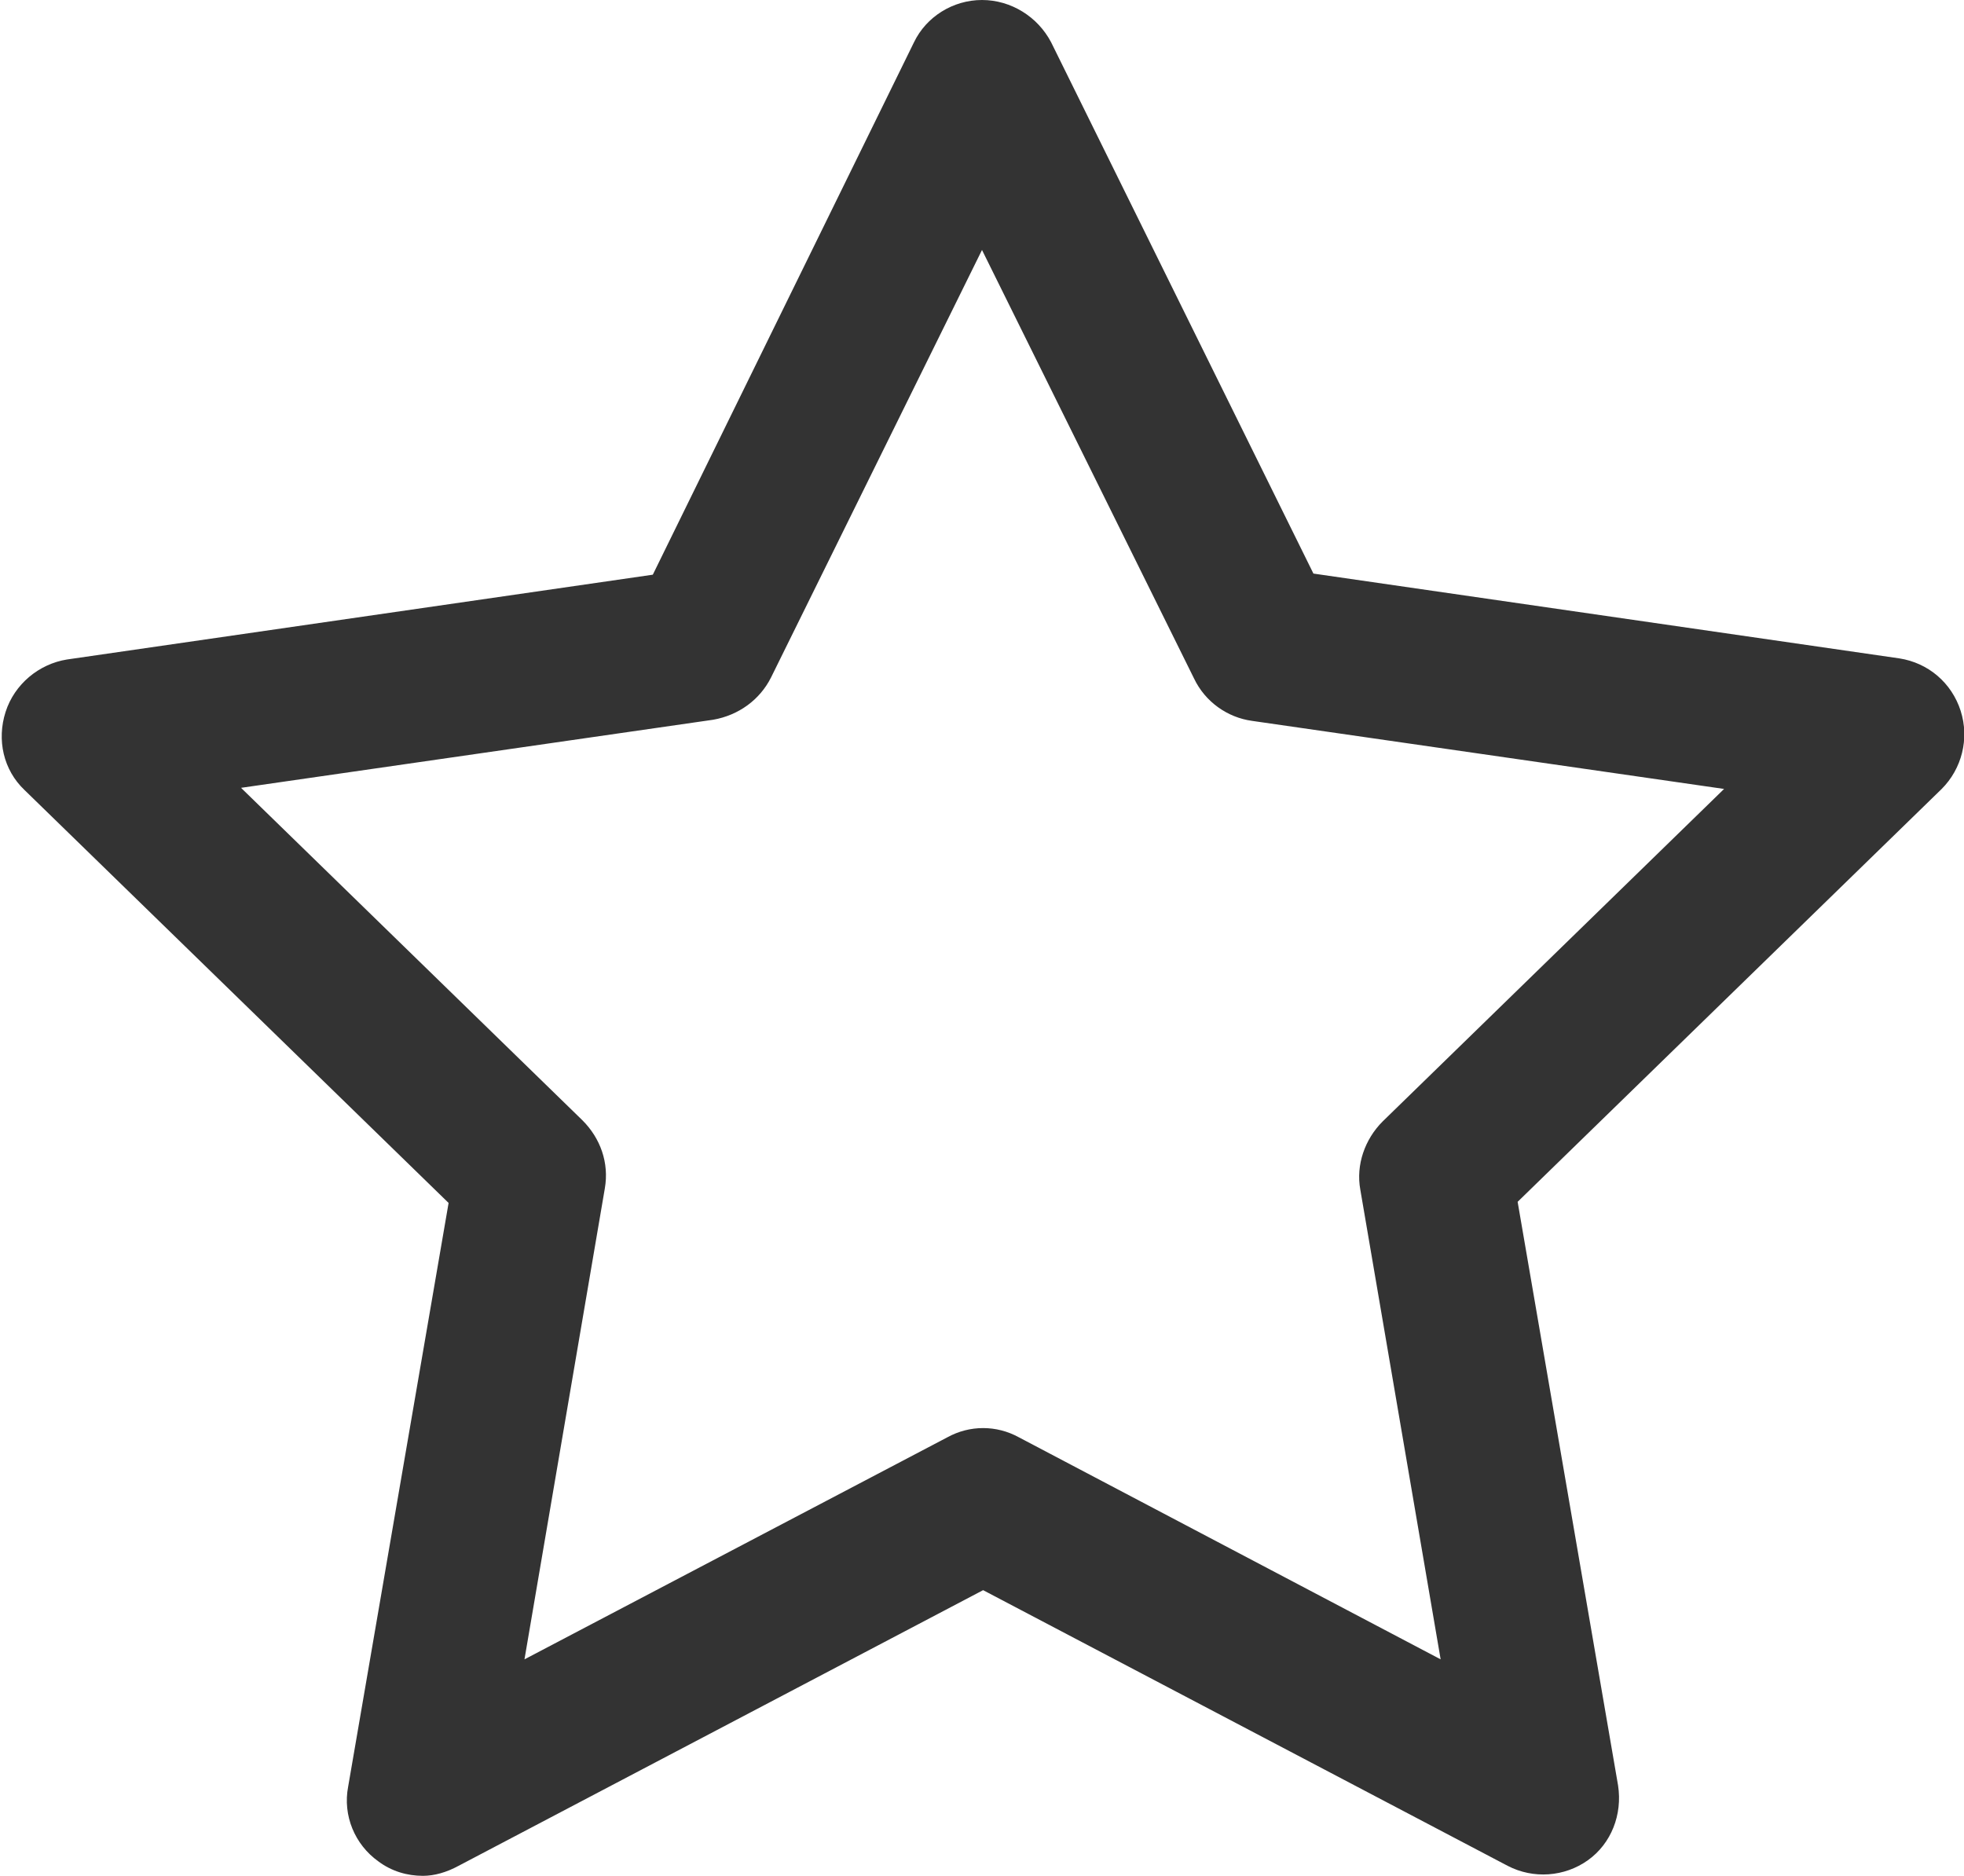 <?xml version="1.0" encoding="utf-8"?>
<!-- Generator: Adobe Illustrator 21.0.2, SVG Export Plug-In . SVG Version: 6.00 Build 0)  -->
<svg version="1.1" id="Layer_1" xmlns="http://www.w3.org/2000/svg" xmlns:xlink="http://www.w3.org/1999/xlink" x="0px" y="0px"
	 viewBox="0 0 176 168.1" style="enable-background:new 0 0 176 168.1;" xml:space="preserve">
<style type="text/css">
	.st0{fill:#333333;}
</style>
<g>
	<path class="st0" d="M37.9,168.1c-1.4,0-2.8-0.4-4-1.3c-2.1-1.5-3.2-4.1-2.7-6.7l9-52.3l-38-37c-1.9-1.8-2.5-4.5-1.7-7
		s3-4.3,5.5-4.7l52.5-7.6L81.9,3.8C83,1.5,85.4,0,88,0l0,0c2.6,0,5,1.5,6.2,3.8l23.5,47.6l52.5,7.6c2.6,0.4,4.7,2.2,5.5,4.7
		c0.8,2.5,0.1,5.2-1.7,7l-38,37l9,52.3c0.4,2.6-0.6,5.2-2.7,6.7c-2.1,1.5-4.9,1.7-7.2,0.5l-47-24.7l-47,24.7
		C40,167.8,38.9,168.1,37.9,168.1z M21.6,70.6l30.6,29.8c1.6,1.6,2.4,3.8,2,6.1L47,148.7l37.9-19.9c2-1.1,4.4-1.1,6.4,0l37.8,19.9
		l-7.2-42.1c-0.4-2.2,0.4-4.5,2-6.1l30.6-29.8l-42.3-6.1c-2.2-0.3-4.2-1.7-5.2-3.8L88,22.4L69.1,60.7c-1,2-2.9,3.4-5.2,3.8
		L21.6,70.6z"/>
</g>
</svg>
